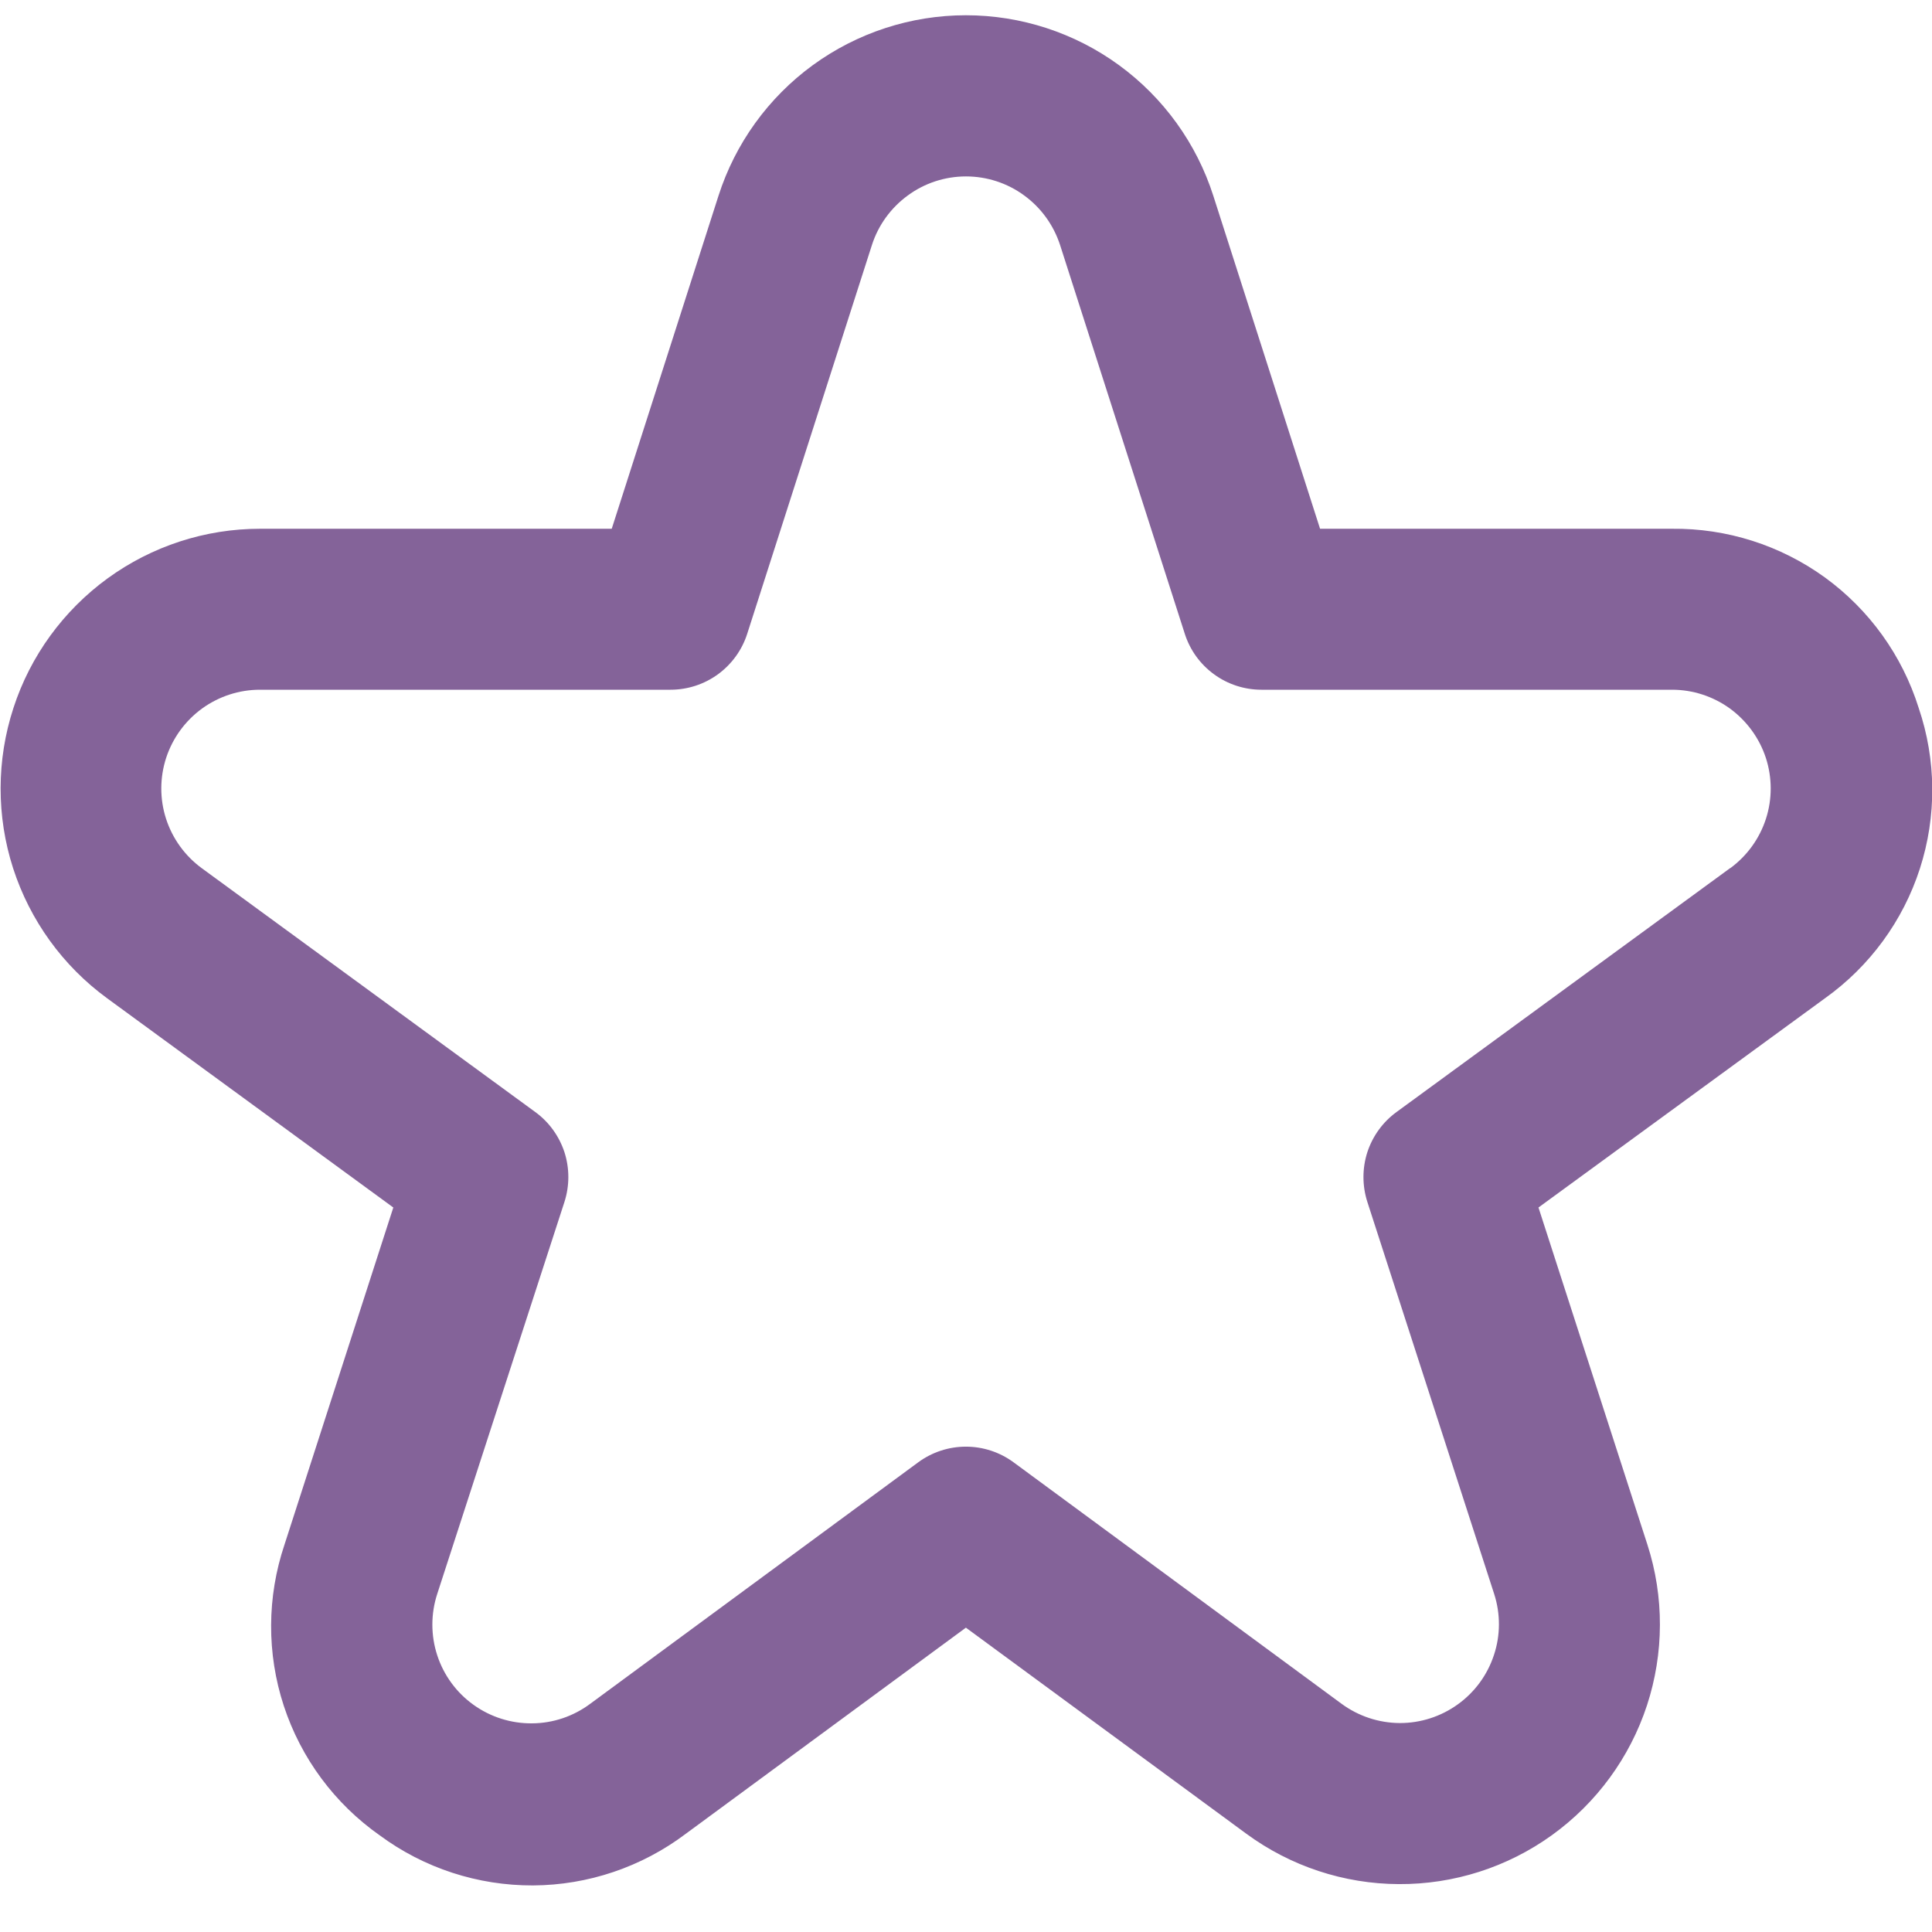 <svg width="19" height="19" viewBox="0 0 19 19" fill="none" xmlns="http://www.w3.org/2000/svg">
<g clip-path="url(#clip0_344_446)">
<path d="M18.869 6.962C18.707 6.446 18.384 5.997 17.947 5.679C17.509 5.362 16.982 5.194 16.441 5.2H12.982L11.932 1.925C11.767 1.41 11.442 0.96 11.005 0.641C10.568 0.322 10.04 0.15 9.499 0.15C8.958 0.15 8.431 0.322 7.993 0.641C7.556 0.96 7.231 1.41 7.066 1.925L6.016 5.2H2.557C2.018 5.2 1.494 5.371 1.058 5.688C0.623 6.005 0.298 6.451 0.132 6.963C-0.035 7.475 -0.036 8.027 0.129 8.539C0.295 9.052 0.618 9.499 1.053 9.817L3.868 11.875L2.798 15.19C2.625 15.704 2.622 16.26 2.791 16.776C2.96 17.291 3.291 17.738 3.735 18.05C4.171 18.372 4.699 18.544 5.242 18.542C5.784 18.539 6.31 18.361 6.743 18.035L9.499 16.007L12.256 18.033C12.691 18.353 13.217 18.527 13.757 18.529C14.297 18.532 14.825 18.363 15.263 18.047C15.701 17.731 16.028 17.285 16.197 16.771C16.365 16.258 16.367 15.704 16.201 15.19L15.13 11.875L17.948 9.817C18.388 9.503 18.715 9.056 18.881 8.542C19.047 8.027 19.043 7.474 18.869 6.962ZM17.014 8.538L13.734 10.936C13.599 11.034 13.499 11.173 13.447 11.331C13.396 11.49 13.396 11.661 13.447 11.82L14.694 15.675C14.757 15.87 14.757 16.081 14.692 16.276C14.628 16.471 14.504 16.641 14.337 16.761C14.171 16.881 13.97 16.946 13.765 16.945C13.559 16.944 13.359 16.877 13.194 16.756L9.968 14.381C9.832 14.281 9.668 14.227 9.499 14.227C9.33 14.227 9.166 14.281 9.03 14.381L5.804 16.756C5.639 16.879 5.439 16.947 5.232 16.948C5.026 16.95 4.824 16.886 4.657 16.766C4.489 16.646 4.364 16.475 4.3 16.279C4.236 16.083 4.236 15.871 4.3 15.675L5.551 11.82C5.602 11.661 5.602 11.49 5.551 11.331C5.499 11.173 5.399 11.034 5.264 10.936L1.984 8.538C1.819 8.417 1.696 8.247 1.633 8.052C1.57 7.857 1.571 7.647 1.634 7.453C1.698 7.258 1.821 7.089 1.987 6.968C2.153 6.848 2.352 6.783 2.557 6.783H6.594C6.762 6.783 6.925 6.73 7.061 6.631C7.196 6.532 7.297 6.393 7.348 6.234L8.575 2.409C8.638 2.213 8.762 2.043 8.928 1.922C9.094 1.8 9.294 1.735 9.5 1.735C9.705 1.735 9.906 1.8 10.072 1.922C10.238 2.043 10.361 2.213 10.425 2.409L11.652 6.234C11.703 6.393 11.803 6.532 11.939 6.631C12.074 6.73 12.238 6.783 12.405 6.783H16.443C16.648 6.783 16.847 6.848 17.013 6.968C17.178 7.089 17.302 7.258 17.366 7.453C17.429 7.647 17.43 7.857 17.367 8.052C17.304 8.247 17.181 8.417 17.016 8.538H17.014Z" fill="#846399"/>
</g>
<defs>
<clipPath id="clip0_344_446">
<rect width="19" height="19" fill="white"/>
</clipPath>
</defs>
</svg>

